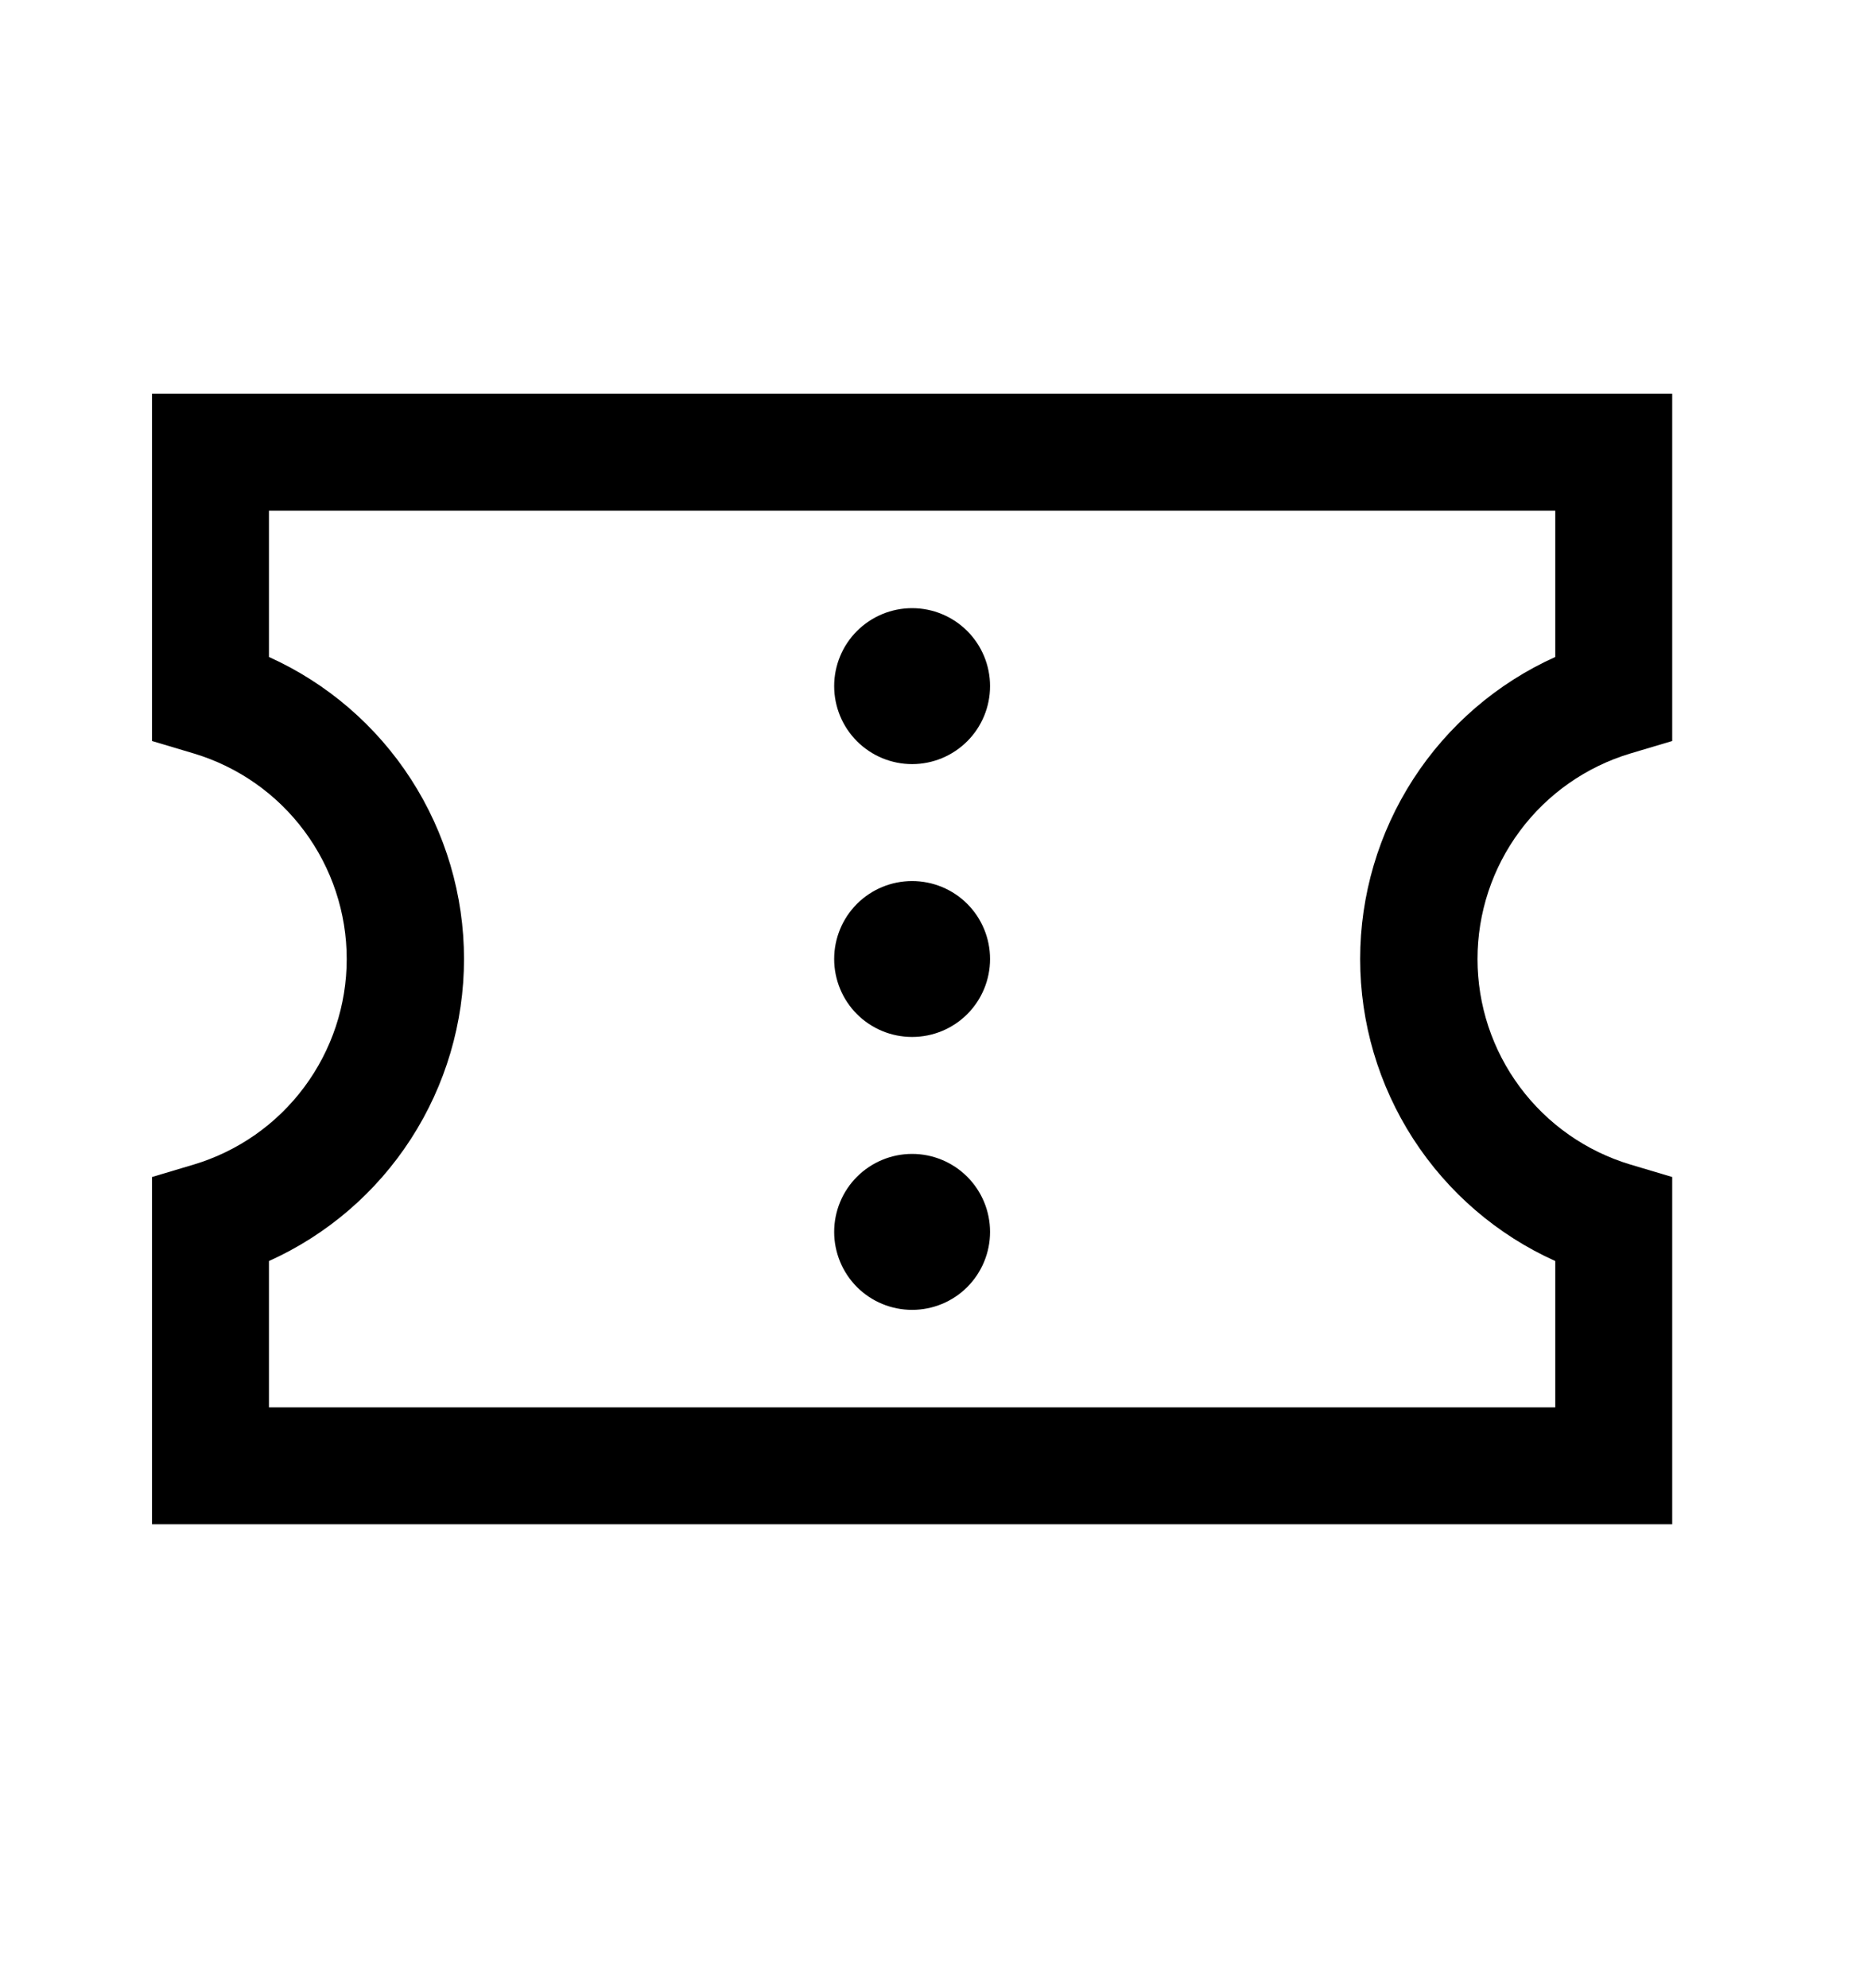 <svg width="32" height="34" viewBox="0 0 32 34" fill="none" xmlns="http://www.w3.org/2000/svg" xmlns:xlink="http://www.w3.org/1999/xlink">
<path d="M2.6,6.733L28.6,6.733L28.6,12.672L27.885,12.885C27.129,13.112 26.466,13.576 25.995,14.21C25.524,14.843 25.27,15.611 25.27,16.4C25.27,17.189 25.524,17.957 25.995,18.59C26.466,19.224 27.129,19.688 27.885,19.915L28.6,20.128L28.6,26.067L2.6,26.067L2.6,20.128L3.314,19.915C4.07,19.688 4.733,19.224 5.204,18.59C5.675,17.957 5.93,17.189 5.93,16.4C5.93,15.611 5.675,14.843 5.204,14.21C4.733,13.576 4.07,13.112 3.314,12.885L2.6,12.672L2.6,6.733ZM4.6,8.733L4.6,11.235C5.594,11.683 6.438,12.409 7.029,13.325C7.621,14.242 7.936,15.309 7.936,16.4C7.936,17.491 7.621,18.558 7.029,19.475C6.438,20.391 5.594,21.117 4.6,21.565L4.6,24.067L26.6,24.067L26.6,21.565C25.605,21.117 24.762,20.391 24.17,19.475C23.578,18.558 23.263,17.491 23.263,16.4C23.263,15.309 23.578,14.242 24.17,13.325C24.762,12.409 25.605,11.683 26.6,11.235L26.6,8.733L4.6,8.733Z" clip-rule="evenodd" fill-rule="evenodd" fill="#000000"/>
<path d="M15.6,19.733C15.954,19.733 16.293,19.874 16.543,20.124C16.793,20.374 16.933,20.713 16.933,21.067C16.933,21.42 16.793,21.759 16.543,22.01C16.293,22.26 15.954,22.4 15.6,22.4C15.246,22.4 14.907,22.26 14.657,22.01C14.407,21.759 14.267,21.42 14.267,21.067C14.267,20.713 14.407,20.374 14.657,20.124C14.907,19.874 15.246,19.733 15.6,19.733ZM15.6,15.067C15.954,15.067 16.293,15.207 16.543,15.457C16.793,15.707 16.933,16.046 16.933,16.4C16.933,16.754 16.793,17.093 16.543,17.343C16.293,17.593 15.954,17.733 15.6,17.733C15.246,17.733 14.907,17.593 14.657,17.343C14.407,17.093 14.267,16.754 14.267,16.4C14.267,16.046 14.407,15.707 14.657,15.457C14.907,15.207 15.246,15.067 15.6,15.067ZM15.6,10.4C15.954,10.4 16.293,10.541 16.543,10.791C16.793,11.041 16.933,11.38 16.933,11.733C16.933,12.087 16.793,12.426 16.543,12.676C16.293,12.926 15.954,13.067 15.6,13.067C15.246,13.067 14.907,12.926 14.657,12.676C14.407,12.426 14.267,12.087 14.267,11.733C14.267,11.38 14.407,11.041 14.657,10.791C14.907,10.541 15.246,10.4 15.6,10.4Z" fill="#000000"/>
</svg>
